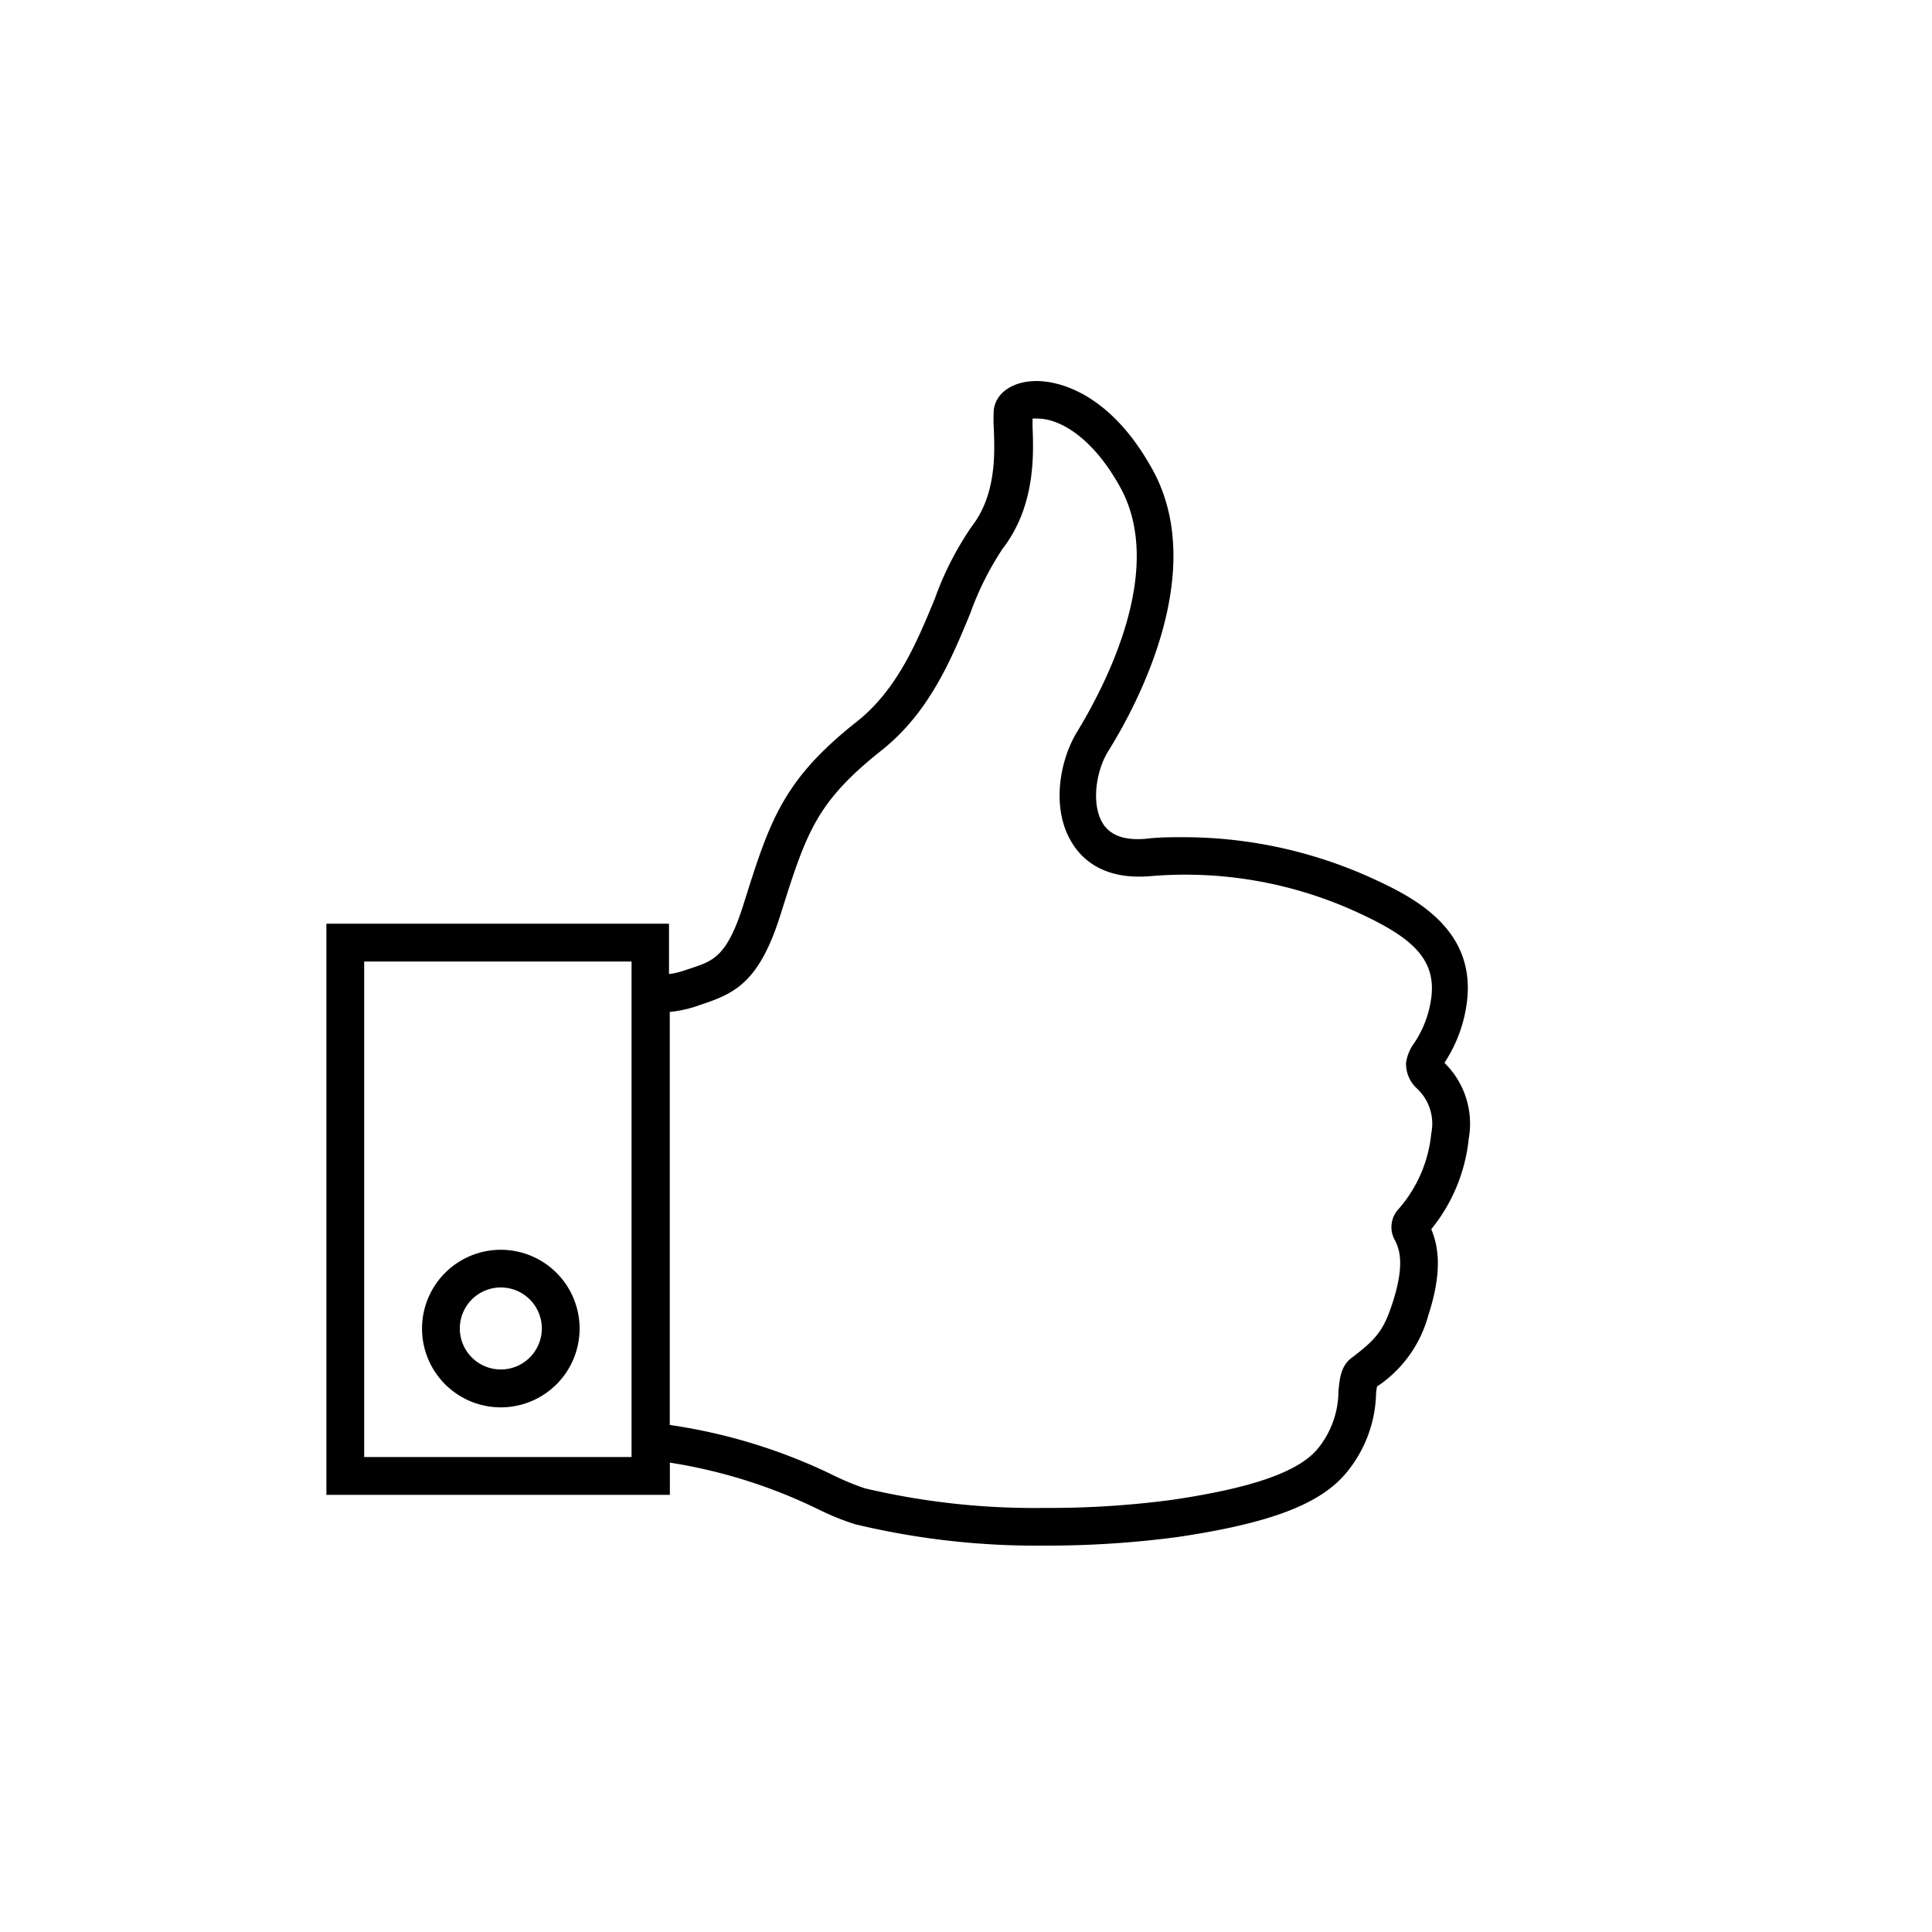 <svg id="Layer_1" data-name="Layer 1" xmlns="http://www.w3.org/2000/svg" viewBox="0 0 180 180"><title>Like-on-Facebook</title><path d="M134.6,99.05a.16.16,0,0,0,0-.07,13.21,13.21,0,0,0,2.05-5.48c1-7.25-5.48-10.17-9.36-11.92A42.48,42.48,0,0,0,110.26,78c-1.15,0-2.33,0-3.52.15-2.07.17-3.39-.35-4.08-1.58-1-1.83-.5-4.82.57-6.55,3-4.8,9.29-17,4.13-26.3-4.21-7.62-9.31-8.22-10.77-8.22-2.21,0-3.8,1.08-4,2.68a14.12,14.12,0,0,0,0,1.74c.09,2.31.24,6.17-2.05,9.12a29.26,29.26,0,0,0-3.46,6.78c-1.63,3.94-3.47,8.4-7.21,11.38-7,5.52-8.17,9.35-10.61,17.09-1.51,4.81-2.82,5.24-4.82,5.9l-.87.29a7,7,0,0,1-1.24.27V86.06H30.41v53.21h32v-3a48.58,48.58,0,0,1,13.89,4.38,24.08,24.08,0,0,0,3.37,1.36A72.16,72.16,0,0,0,97.27,144a92,92,0,0,0,12.38-.79c8.52-1.26,13.2-3,15.67-5.86A12,12,0,0,0,128.2,130c0-.27.06-.61.09-.82a11.58,11.58,0,0,0,4.79-6.66c1.42-4.36.83-6.62.27-8a15.93,15.93,0,0,0,3.49-8.45A7.91,7.91,0,0,0,134.6,99.05ZM33.93,89.58H58.84v46.17H33.93Zm99.42,16a12.53,12.53,0,0,1-3.16,7.19,2.47,2.47,0,0,0-.19,2.85c.33.72.94,2.06-.26,5.77-.81,2.48-1.45,3.34-3.83,5.13-1,.75-1.11,2-1.21,3.12a8.53,8.53,0,0,1-2,5.42c-1.82,2.1-6.11,3.59-13.52,4.68a86.55,86.55,0,0,1-11.87.75,68.85,68.85,0,0,1-16.75-1.83,24.46,24.46,0,0,1-2.81-1.16,51.71,51.71,0,0,0-15.35-4.74V94.28a11.51,11.51,0,0,0,2.45-.52l.76-.26c2.94-1,5.18-2.12,7.11-8.29,2.4-7.6,3.29-10.44,9.4-15.29,4.46-3.54,6.49-8.45,8.28-12.78a27.82,27.82,0,0,1,3-6c3.09-4,2.9-8.81,2.8-11.42,0-.26,0-.51,0-.72a2.87,2.87,0,0,1,.48,0c2,0,5.09,1.68,7.69,6.4,4.26,7.71-1.41,18.48-4,22.75-1.64,2.66-2.4,7-.65,10.11,1.36,2.45,3.89,3.67,7.45,3.37a38.37,38.37,0,0,1,18.85,3.17c5.17,2.32,7.86,4.32,7.32,8.22a9.89,9.89,0,0,1-1.56,4.13,4.12,4.12,0,0,0-.78,1.85A3.11,3.11,0,0,0,132,101.4,4.47,4.47,0,0,1,133.35,105.58Z"/><path d="M46.67,116.44A7.34,7.34,0,1,0,54,123.77,7.34,7.34,0,0,0,46.67,116.44Zm0,11.15a3.82,3.82,0,1,1,3.81-3.82A3.82,3.82,0,0,1,46.67,127.59Z"/></svg>